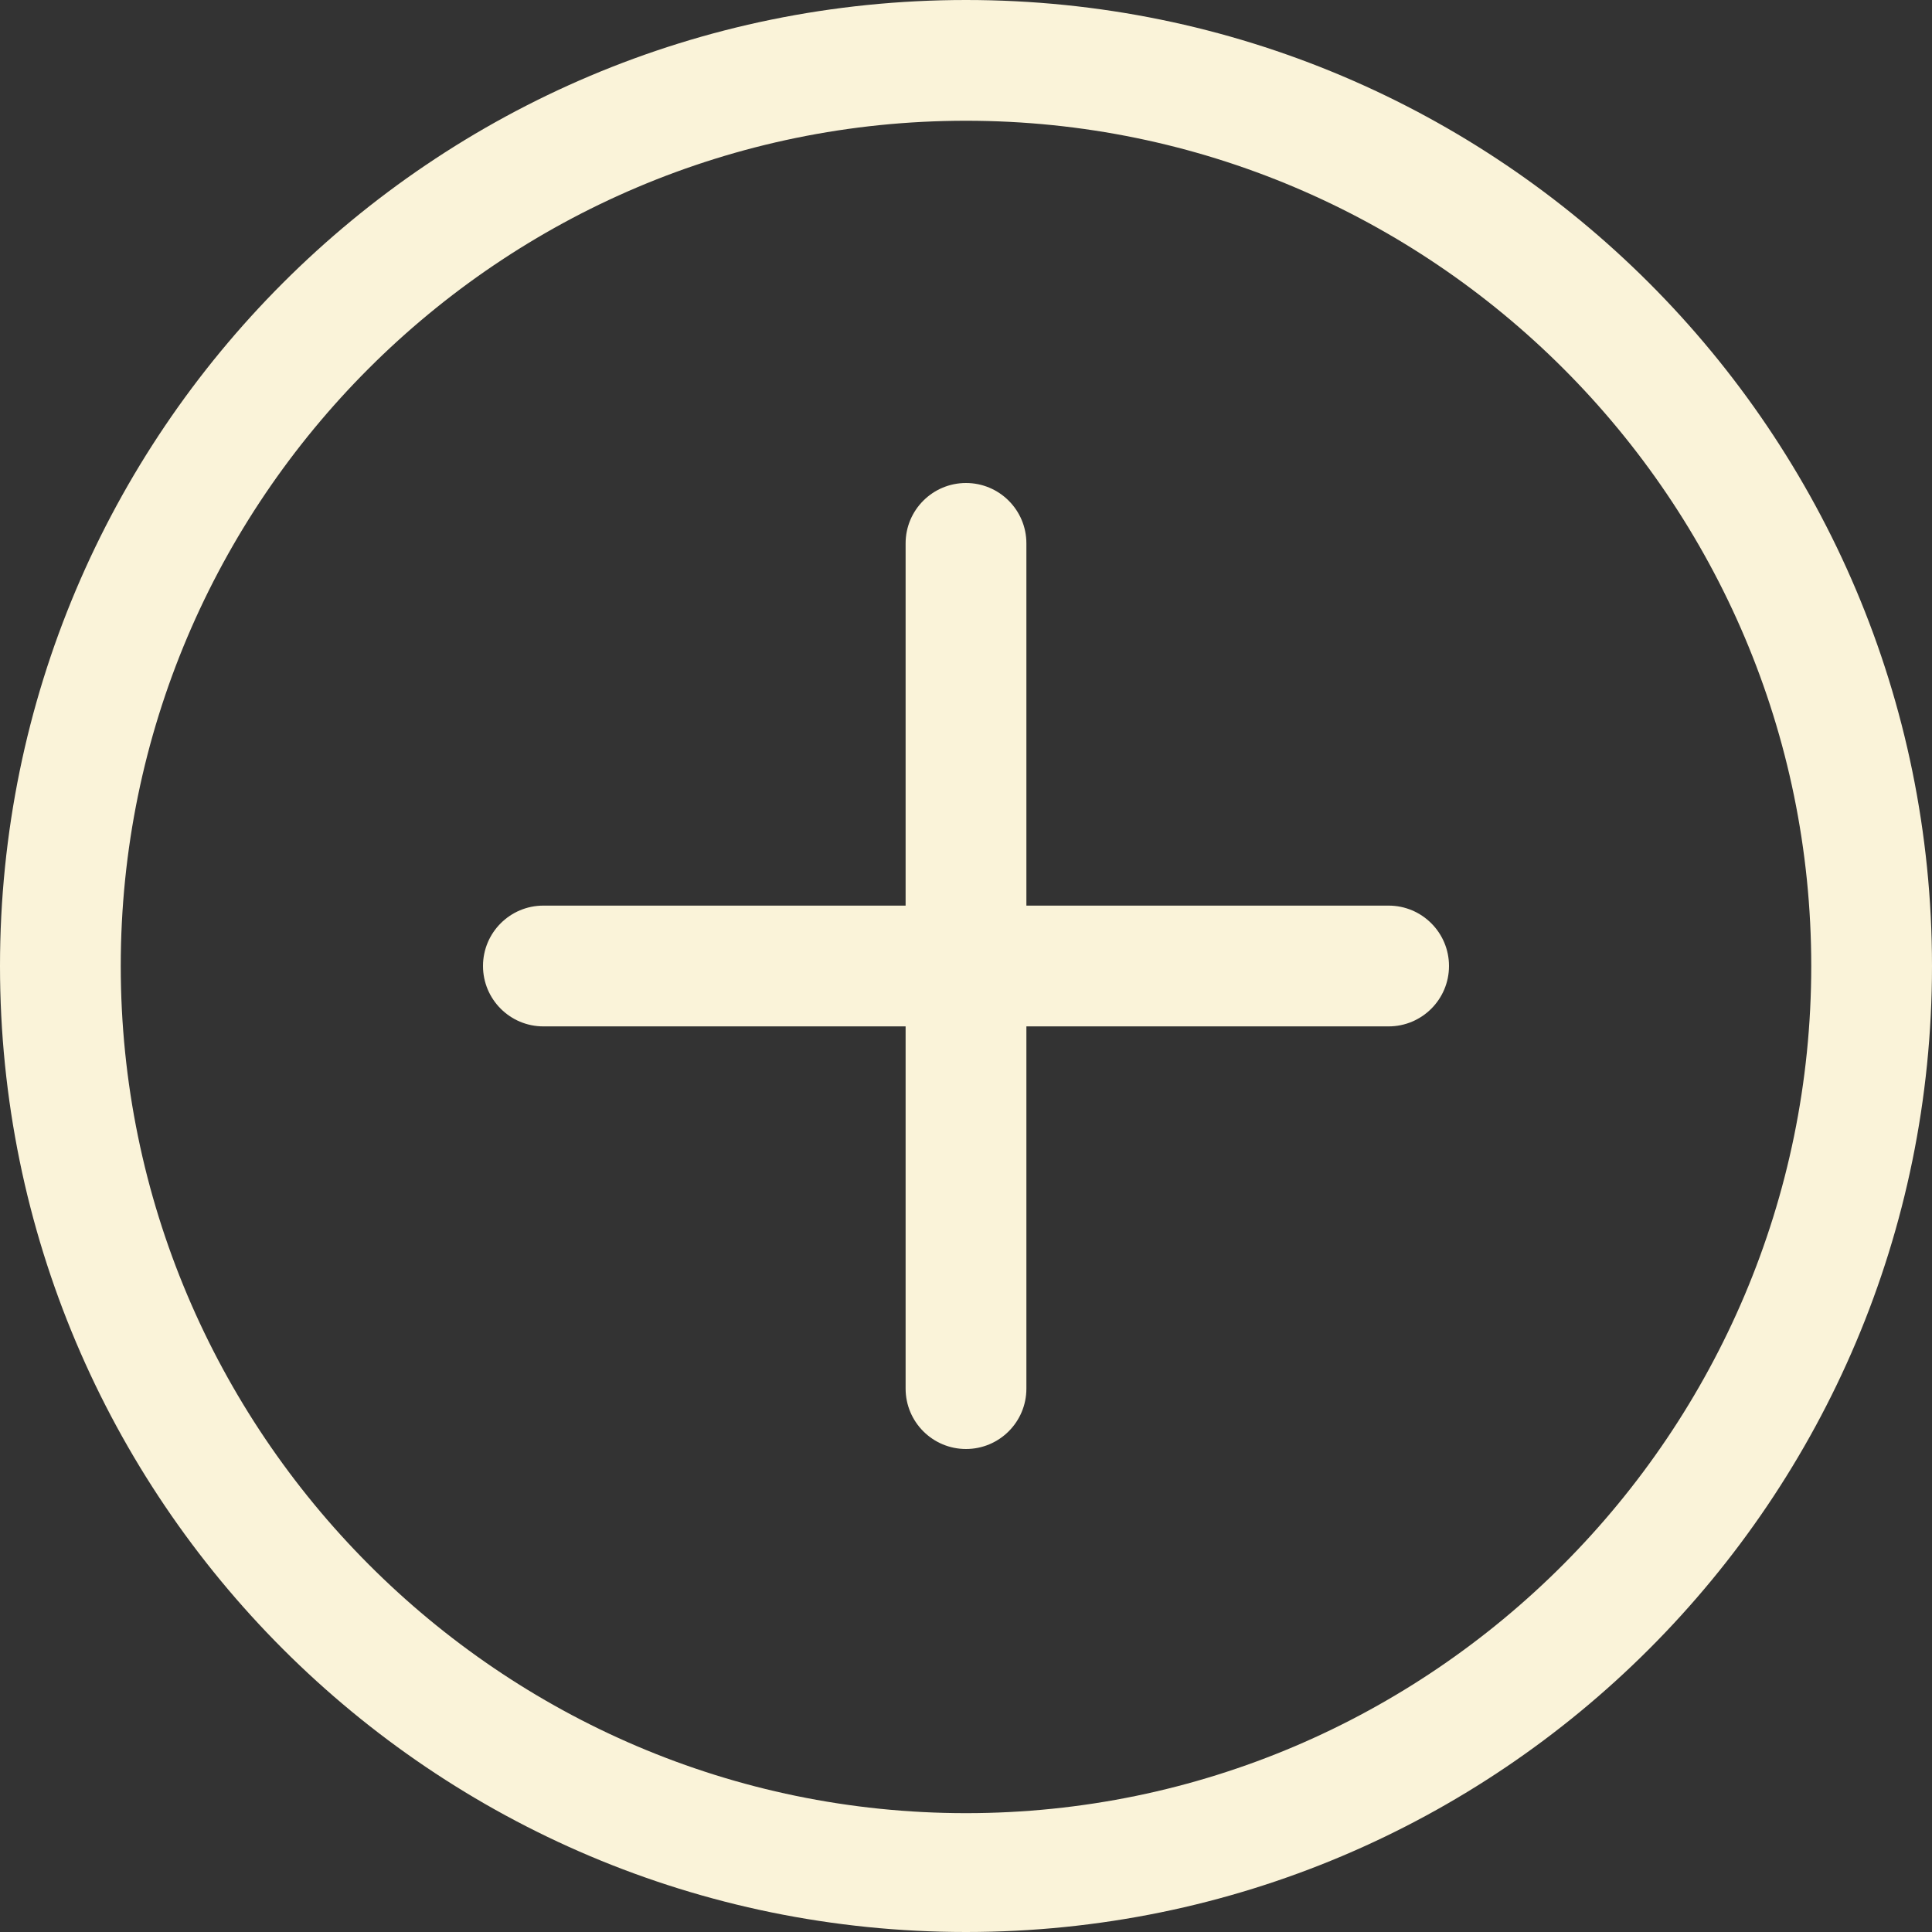 <svg width="70" height="70" viewBox="0 0 70 70" fill="none" xmlns="http://www.w3.org/2000/svg">
<rect x="0" y="0" width="70" height="70" fill="#333333" stroke="none"/>
<g clip-path="url(#clip0_86_339)">
<path d="M35 0C15.67 0 0 15.67 0 35C0 54.331 15.67 70 35 70C54.331 70 70 54.331 70 35C70 15.67 54.331 0 35 0ZM35 65.694C18.114 65.694 4.375 51.886 4.375 35C4.375 18.113 18.114 4.375 35 4.375C51.886 4.375 65.625 18.113 65.625 35C65.625 51.886 51.886 65.694 35 65.694ZM50.312 32.812H37.188V19.688C37.188 18.48 36.208 17.5 35 17.5C33.792 17.5 32.812 18.48 32.812 19.688V32.812H19.688C18.48 32.812 17.5 33.792 17.5 35C17.5 36.208 18.48 37.188 19.688 37.188H32.812V50.312C32.812 51.52 33.792 52.5 35 52.5C36.208 52.5 37.188 51.52 37.188 50.312V37.188H50.312C51.52 37.188 52.5 36.208 52.5 35C52.5 33.792 51.52 32.812 50.312 32.812Z" fill="#FAF3D9"/>
</g>
<defs>
<clipPath id="clip0_86_339">
<rect width="70" height="70" fill="white"/>
</clipPath>
</defs>
</svg>
